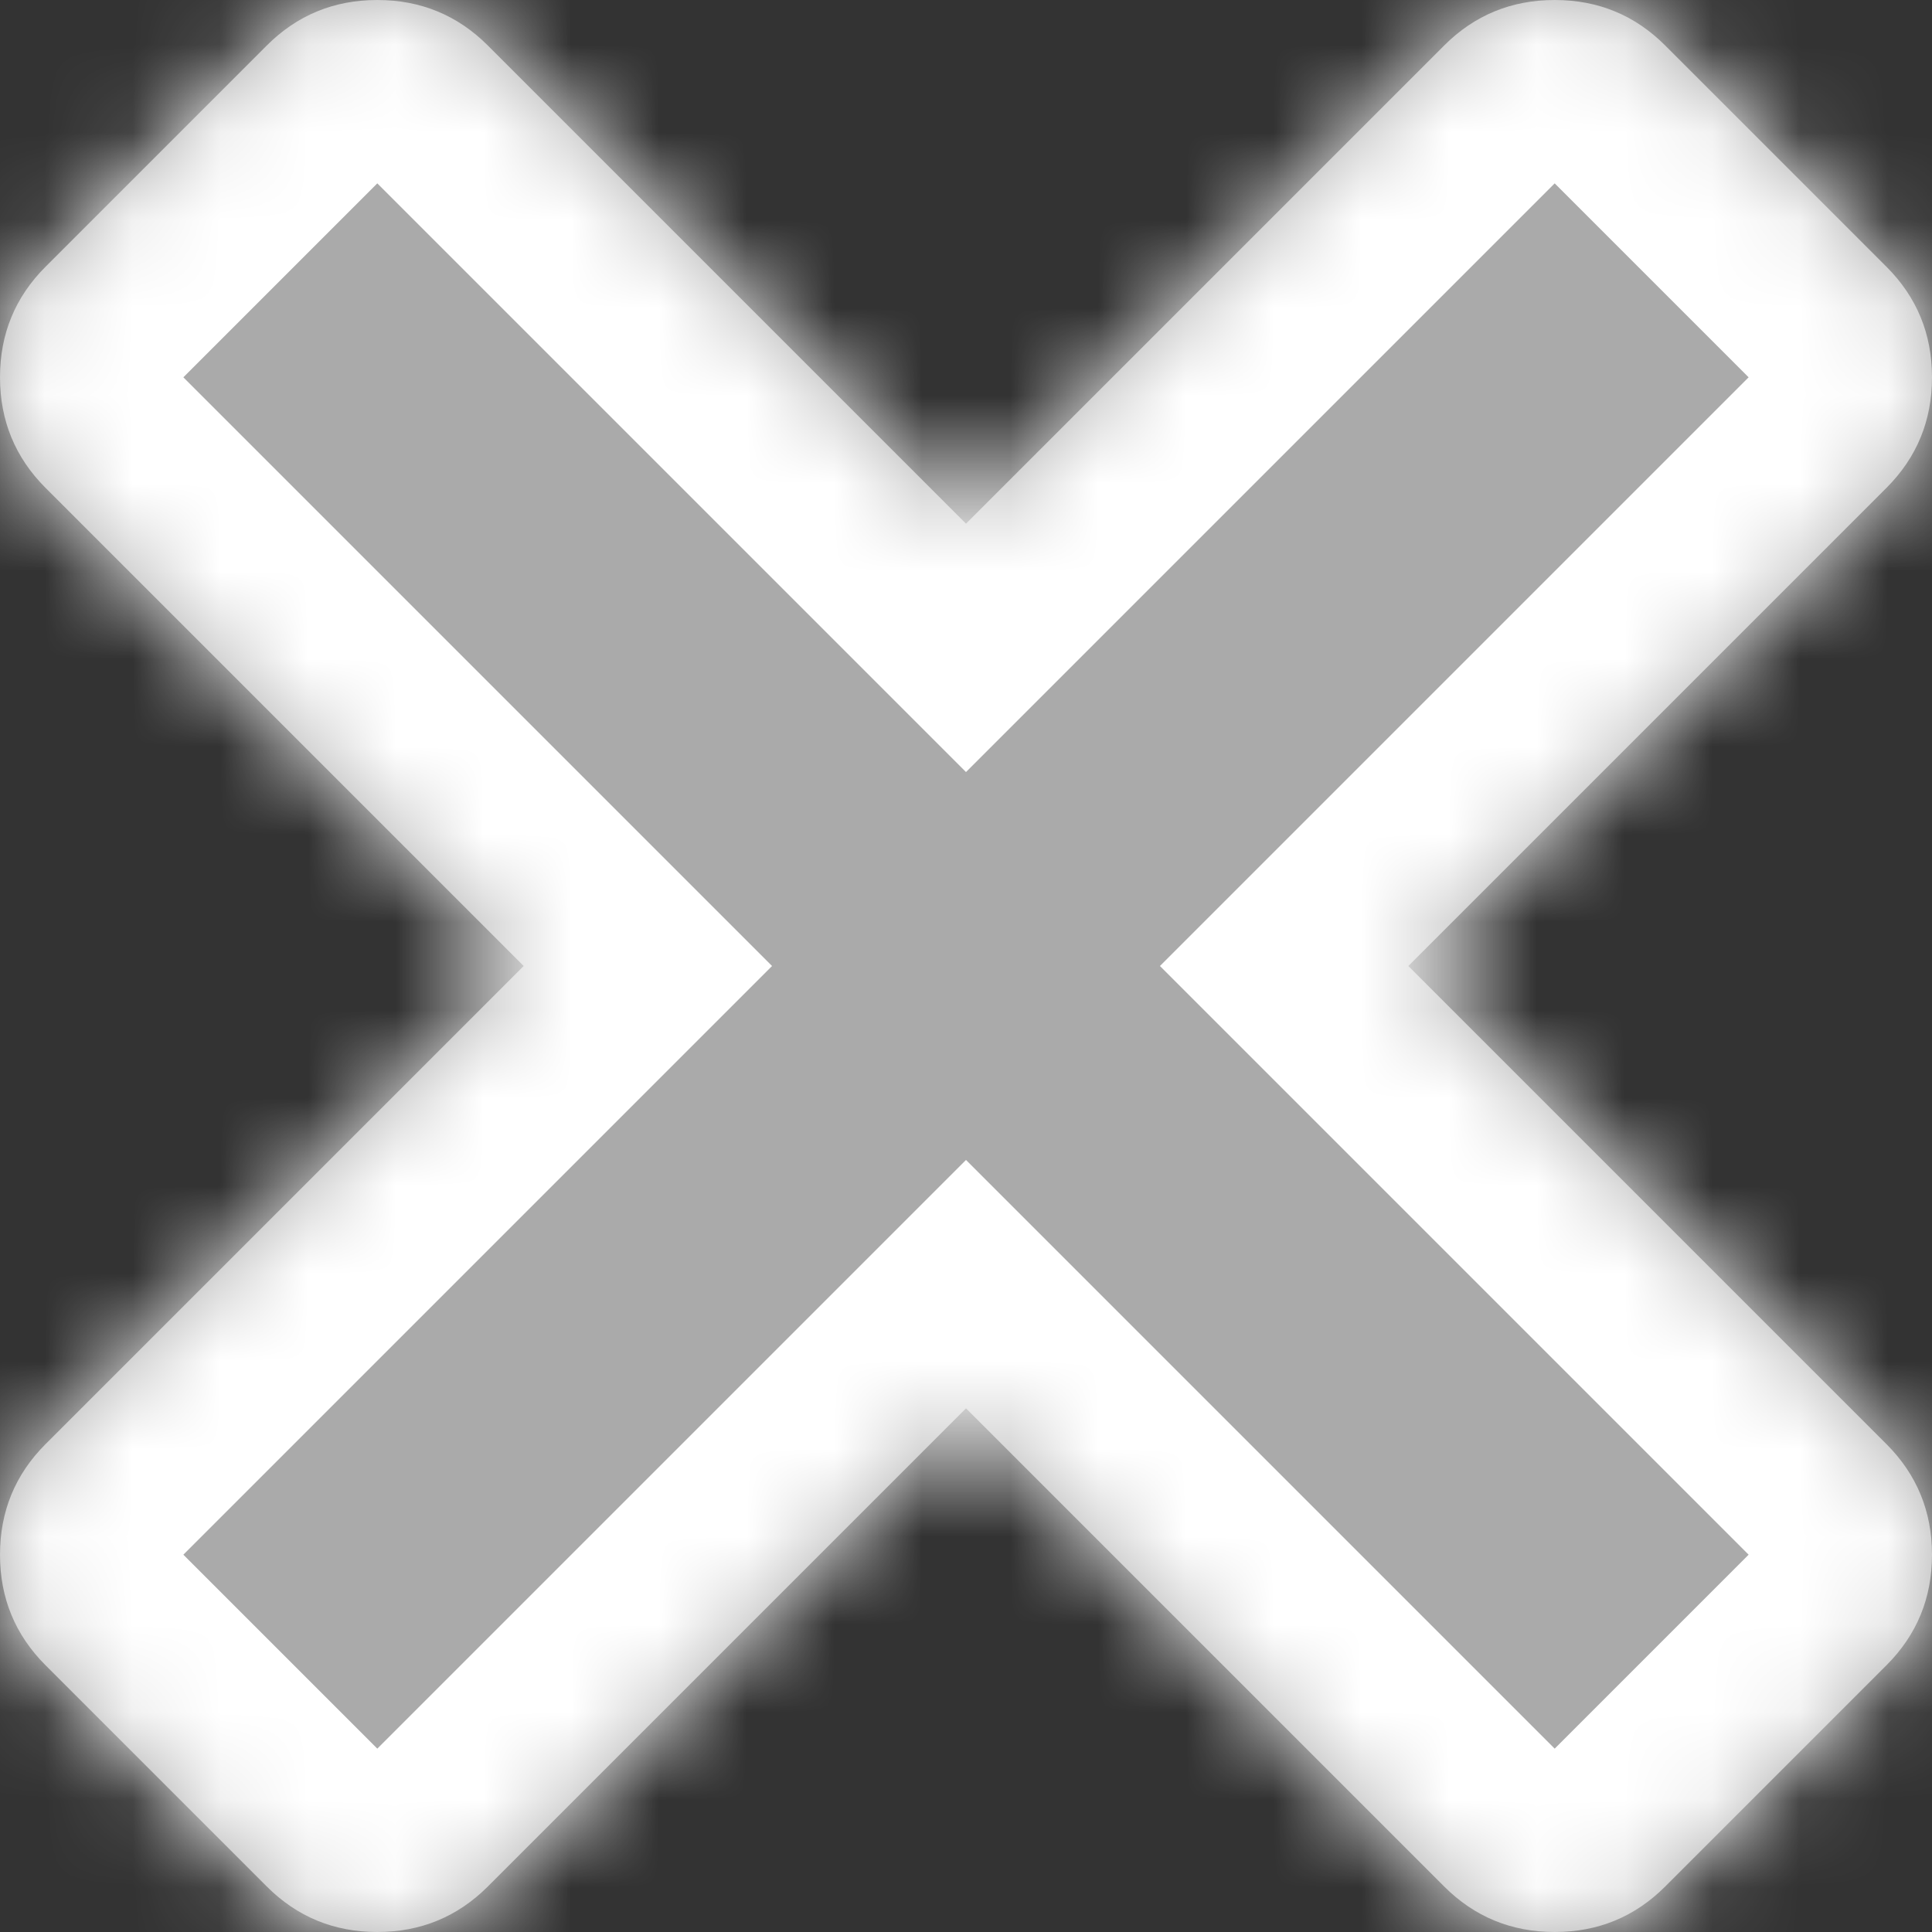 ﻿<?xml version="1.0" encoding="utf-8"?>
<svg version="1.1" xmlns:xlink="http://www.w3.org/1999/xlink" width="22px" height="22px" xmlns="http://www.w3.org/2000/svg">
  <rect width="100%" height="100%" fill="#333333" stroke="none"/>
  <defs>
    <mask fill="white" id="clip105">
      <path d="M 21.481 16.444  C 21.827 16.79  22 17.21  22 17.704  C 22 18.198  21.827 18.617  21.481 18.963  L 18.963 21.481  C 18.617 21.827  18.198 22  17.704 22  C 17.21 22  16.79 21.827  16.444 21.481  L 11 16.037  L 5.556 21.481  C 5.21 21.827  4.79 22  4.296 22  C 3.802 22  3.383 21.827  3.037 21.481  L 0.519 18.963  C 0.173 18.617  0 18.198  0 17.704  C 0 17.21  0.173 16.79  0.519 16.444  L 5.963 11  L 0.519 5.556  C 0.173 5.21  0 4.79  0 4.296  C 0 3.802  0.173 3.383  0.519 3.037  L 3.037 0.519  C 3.383 0.173  3.802 0  4.296 0  C 4.79 0  5.21 0.173  5.556 0.519  L 11 5.963  L 16.444 0.519  C 16.79 0.173  17.21 0  17.704 0  C 18.198 0  18.617 0.173  18.963 0.519  L 21.481 3.037  C 21.827 3.383  22 3.802  22 4.296  C 22 4.79  21.827 5.21  21.481 5.556  L 16.037 11  L 21.481 16.444  Z " fill-rule="evenodd" />
    </mask>
  </defs>
  <g transform="matrix(1 0 0 1 -2316 -2035 )">
    <path d="M 21.481 16.444  C 21.827 16.79  22 17.21  22 17.704  C 22 18.198  21.827 18.617  21.481 18.963  L 18.963 21.481  C 18.617 21.827  18.198 22  17.704 22  C 17.21 22  16.79 21.827  16.444 21.481  L 11 16.037  L 5.556 21.481  C 5.21 21.827  4.79 22  4.296 22  C 3.802 22  3.383 21.827  3.037 21.481  L 0.519 18.963  C 0.173 18.617  0 18.198  0 17.704  C 0 17.21  0.173 16.79  0.519 16.444  L 5.963 11  L 0.519 5.556  C 0.173 5.21  0 4.79  0 4.296  C 0 3.802  0.173 3.383  0.519 3.037  L 3.037 0.519  C 3.383 0.173  3.802 0  4.296 0  C 4.79 0  5.21 0.173  5.556 0.519  L 11 5.963  L 16.444 0.519  C 16.79 0.173  17.21 0  17.704 0  C 18.198 0  18.617 0.173  18.963 0.519  L 21.481 3.037  C 21.827 3.383  22 3.802  22 4.296  C 22 4.79  21.827 5.21  21.481 5.556  L 16.037 11  L 21.481 16.444  Z " fill-rule="nonzero" fill="#aaaaaa" stroke="none" transform="matrix(1 0 0 1 2316 2035 )" />
    <path d="M 21.481 16.444  C 21.827 16.79  22 17.21  22 17.704  C 22 18.198  21.827 18.617  21.481 18.963  L 18.963 21.481  C 18.617 21.827  18.198 22  17.704 22  C 17.21 22  16.79 21.827  16.444 21.481  L 11 16.037  L 5.556 21.481  C 5.21 21.827  4.79 22  4.296 22  C 3.802 22  3.383 21.827  3.037 21.481  L 0.519 18.963  C 0.173 18.617  0 18.198  0 17.704  C 0 17.21  0.173 16.79  0.519 16.444  L 5.963 11  L 0.519 5.556  C 0.173 5.21  0 4.79  0 4.296  C 0 3.802  0.173 3.383  0.519 3.037  L 3.037 0.519  C 3.383 0.173  3.802 0  4.296 0  C 4.79 0  5.21 0.173  5.556 0.519  L 11 5.963  L 16.444 0.519  C 16.79 0.173  17.21 0  17.704 0  C 18.198 0  18.617 0.173  18.963 0.519  L 21.481 3.037  C 21.827 3.383  22 3.802  22 4.296  C 22 4.79  21.827 5.21  21.481 5.556  L 16.037 11  L 21.481 16.444  Z " stroke-width="4" stroke="#ffffff" fill="none" transform="matrix(1 0 0 1 2316 2035 )" mask="url(#clip105)" />
  </g>
</svg>